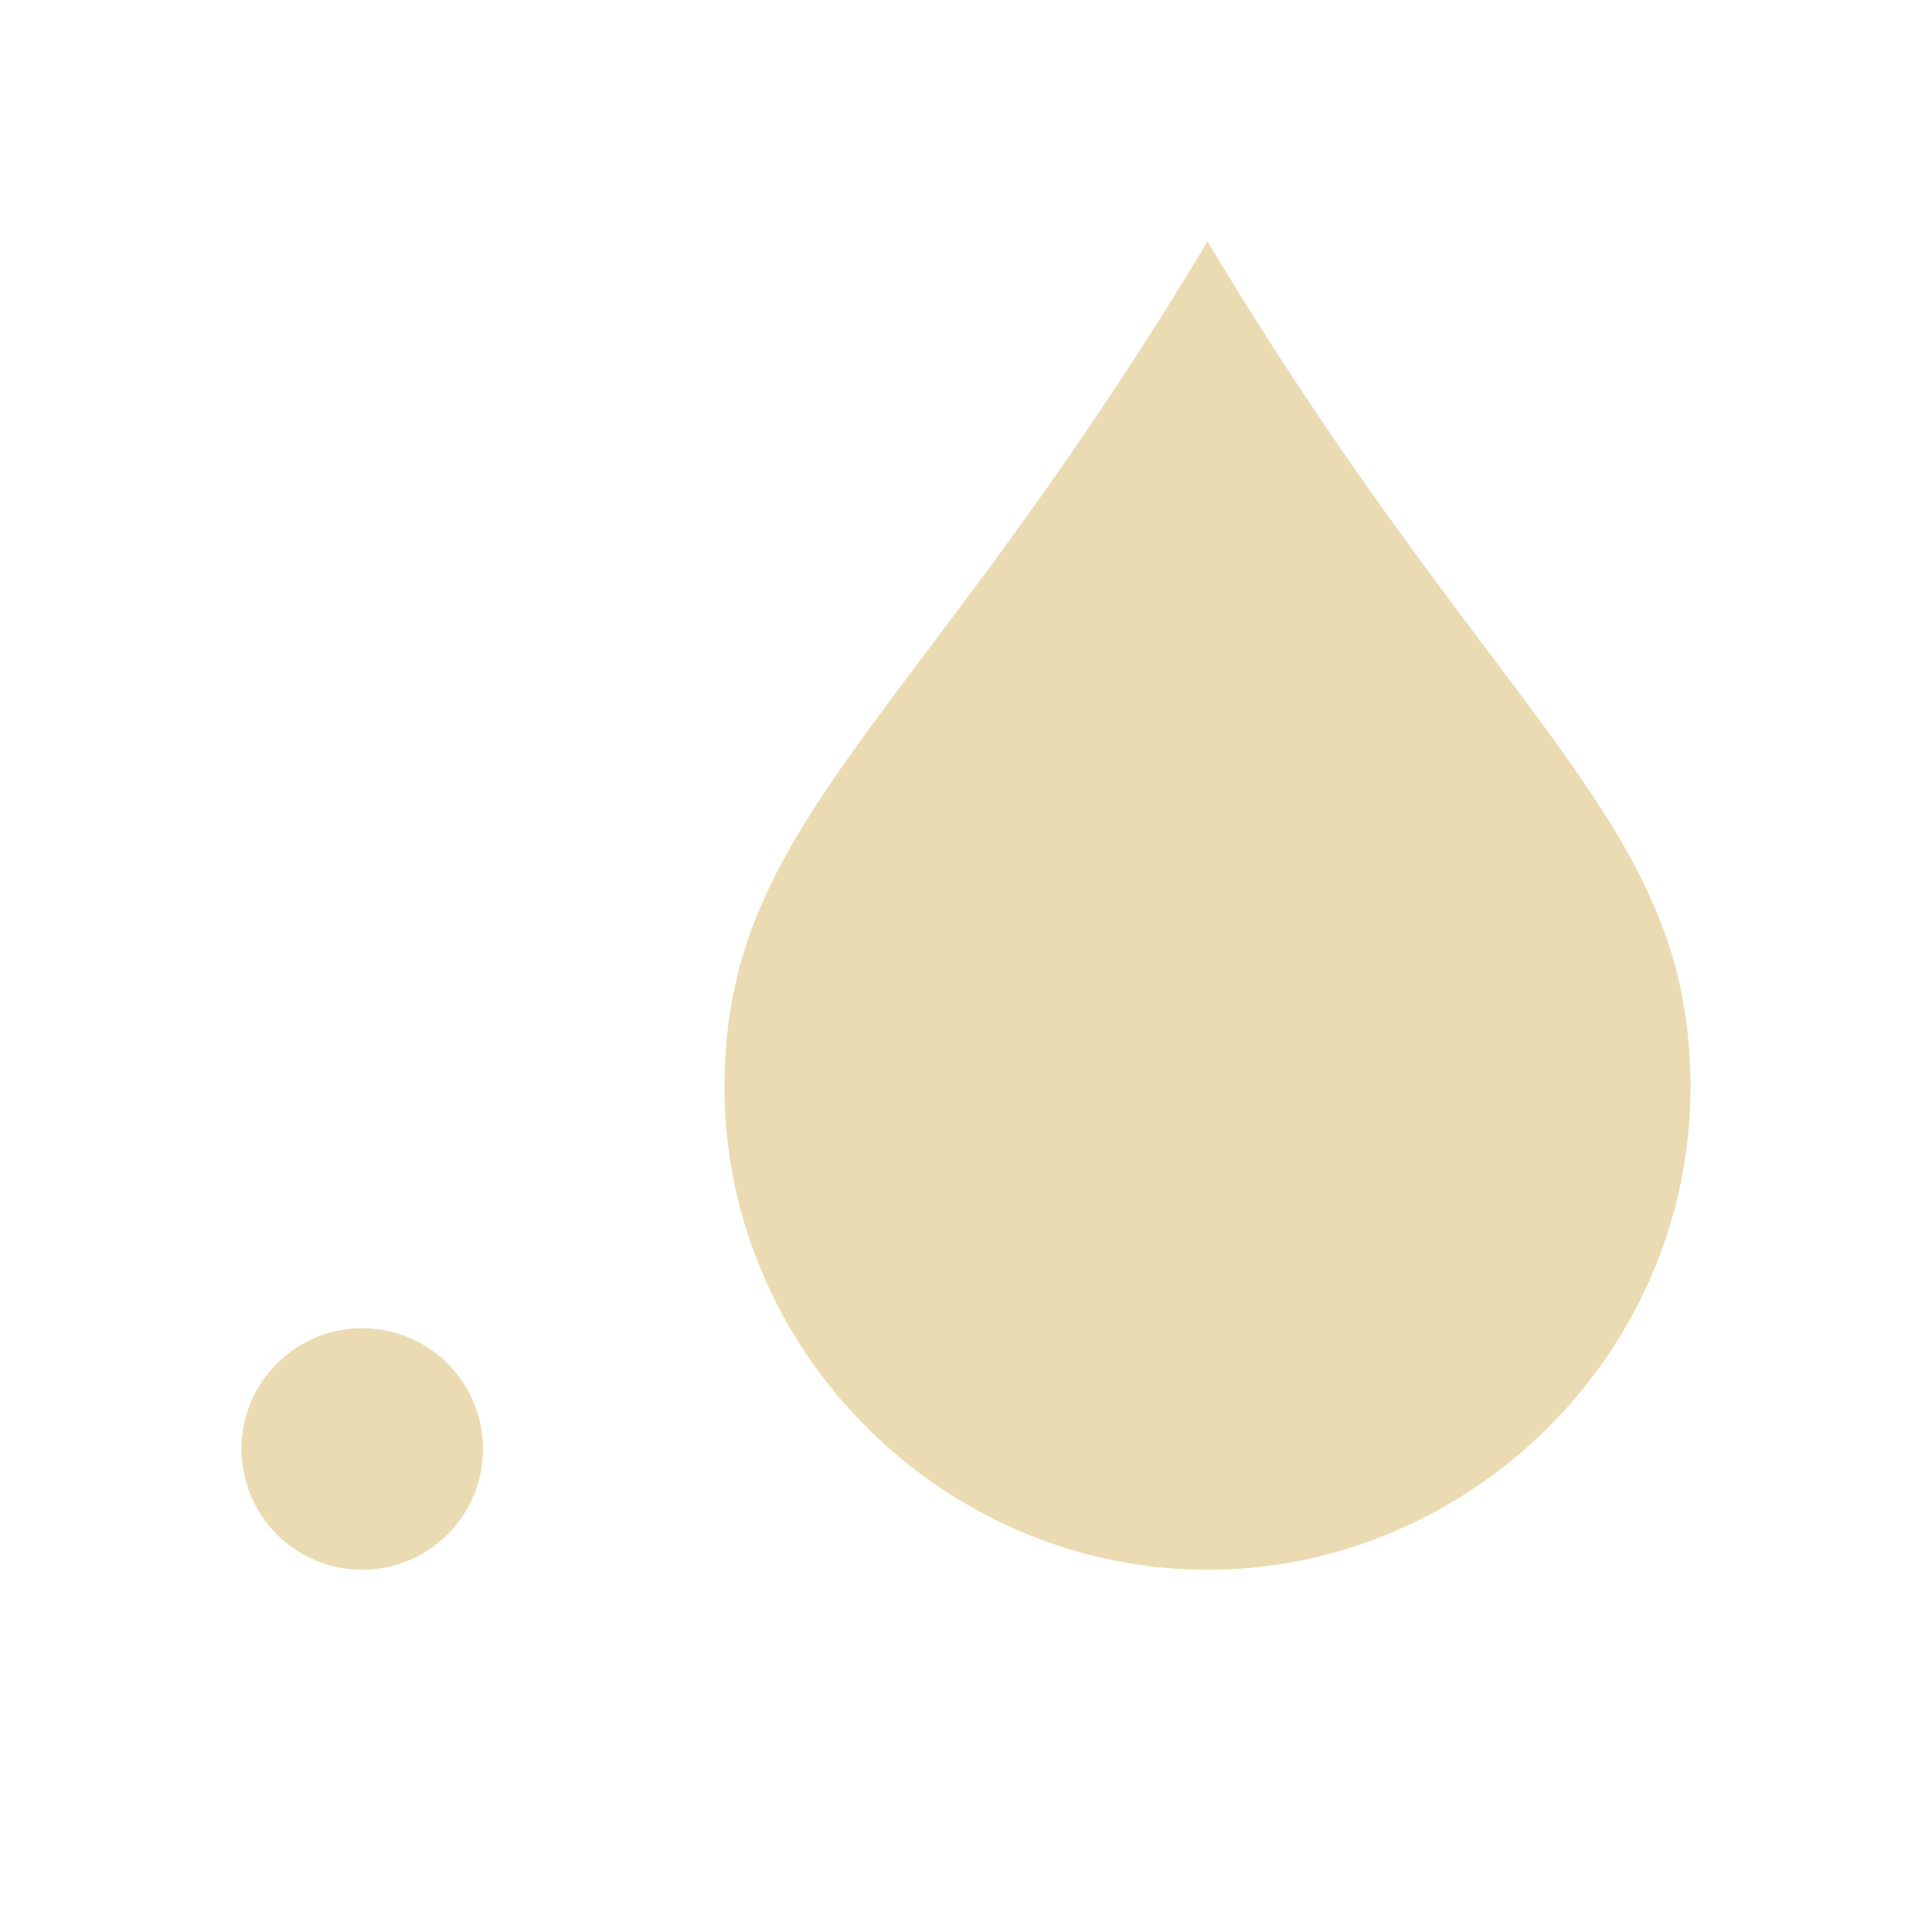 <svg height="16" viewBox="0 0 16 16" width="16" xmlns="http://www.w3.org/2000/svg"><path d="M3 11a1 1 0 1 0 0 2 1 1 0 0 0 0-2zm7-9C7.6 6 6 6.79 6 9s1.83 4 4 4 4-1.79 4-4-1.6-3-4-7z" fill="#ebdbb2"/></svg>
